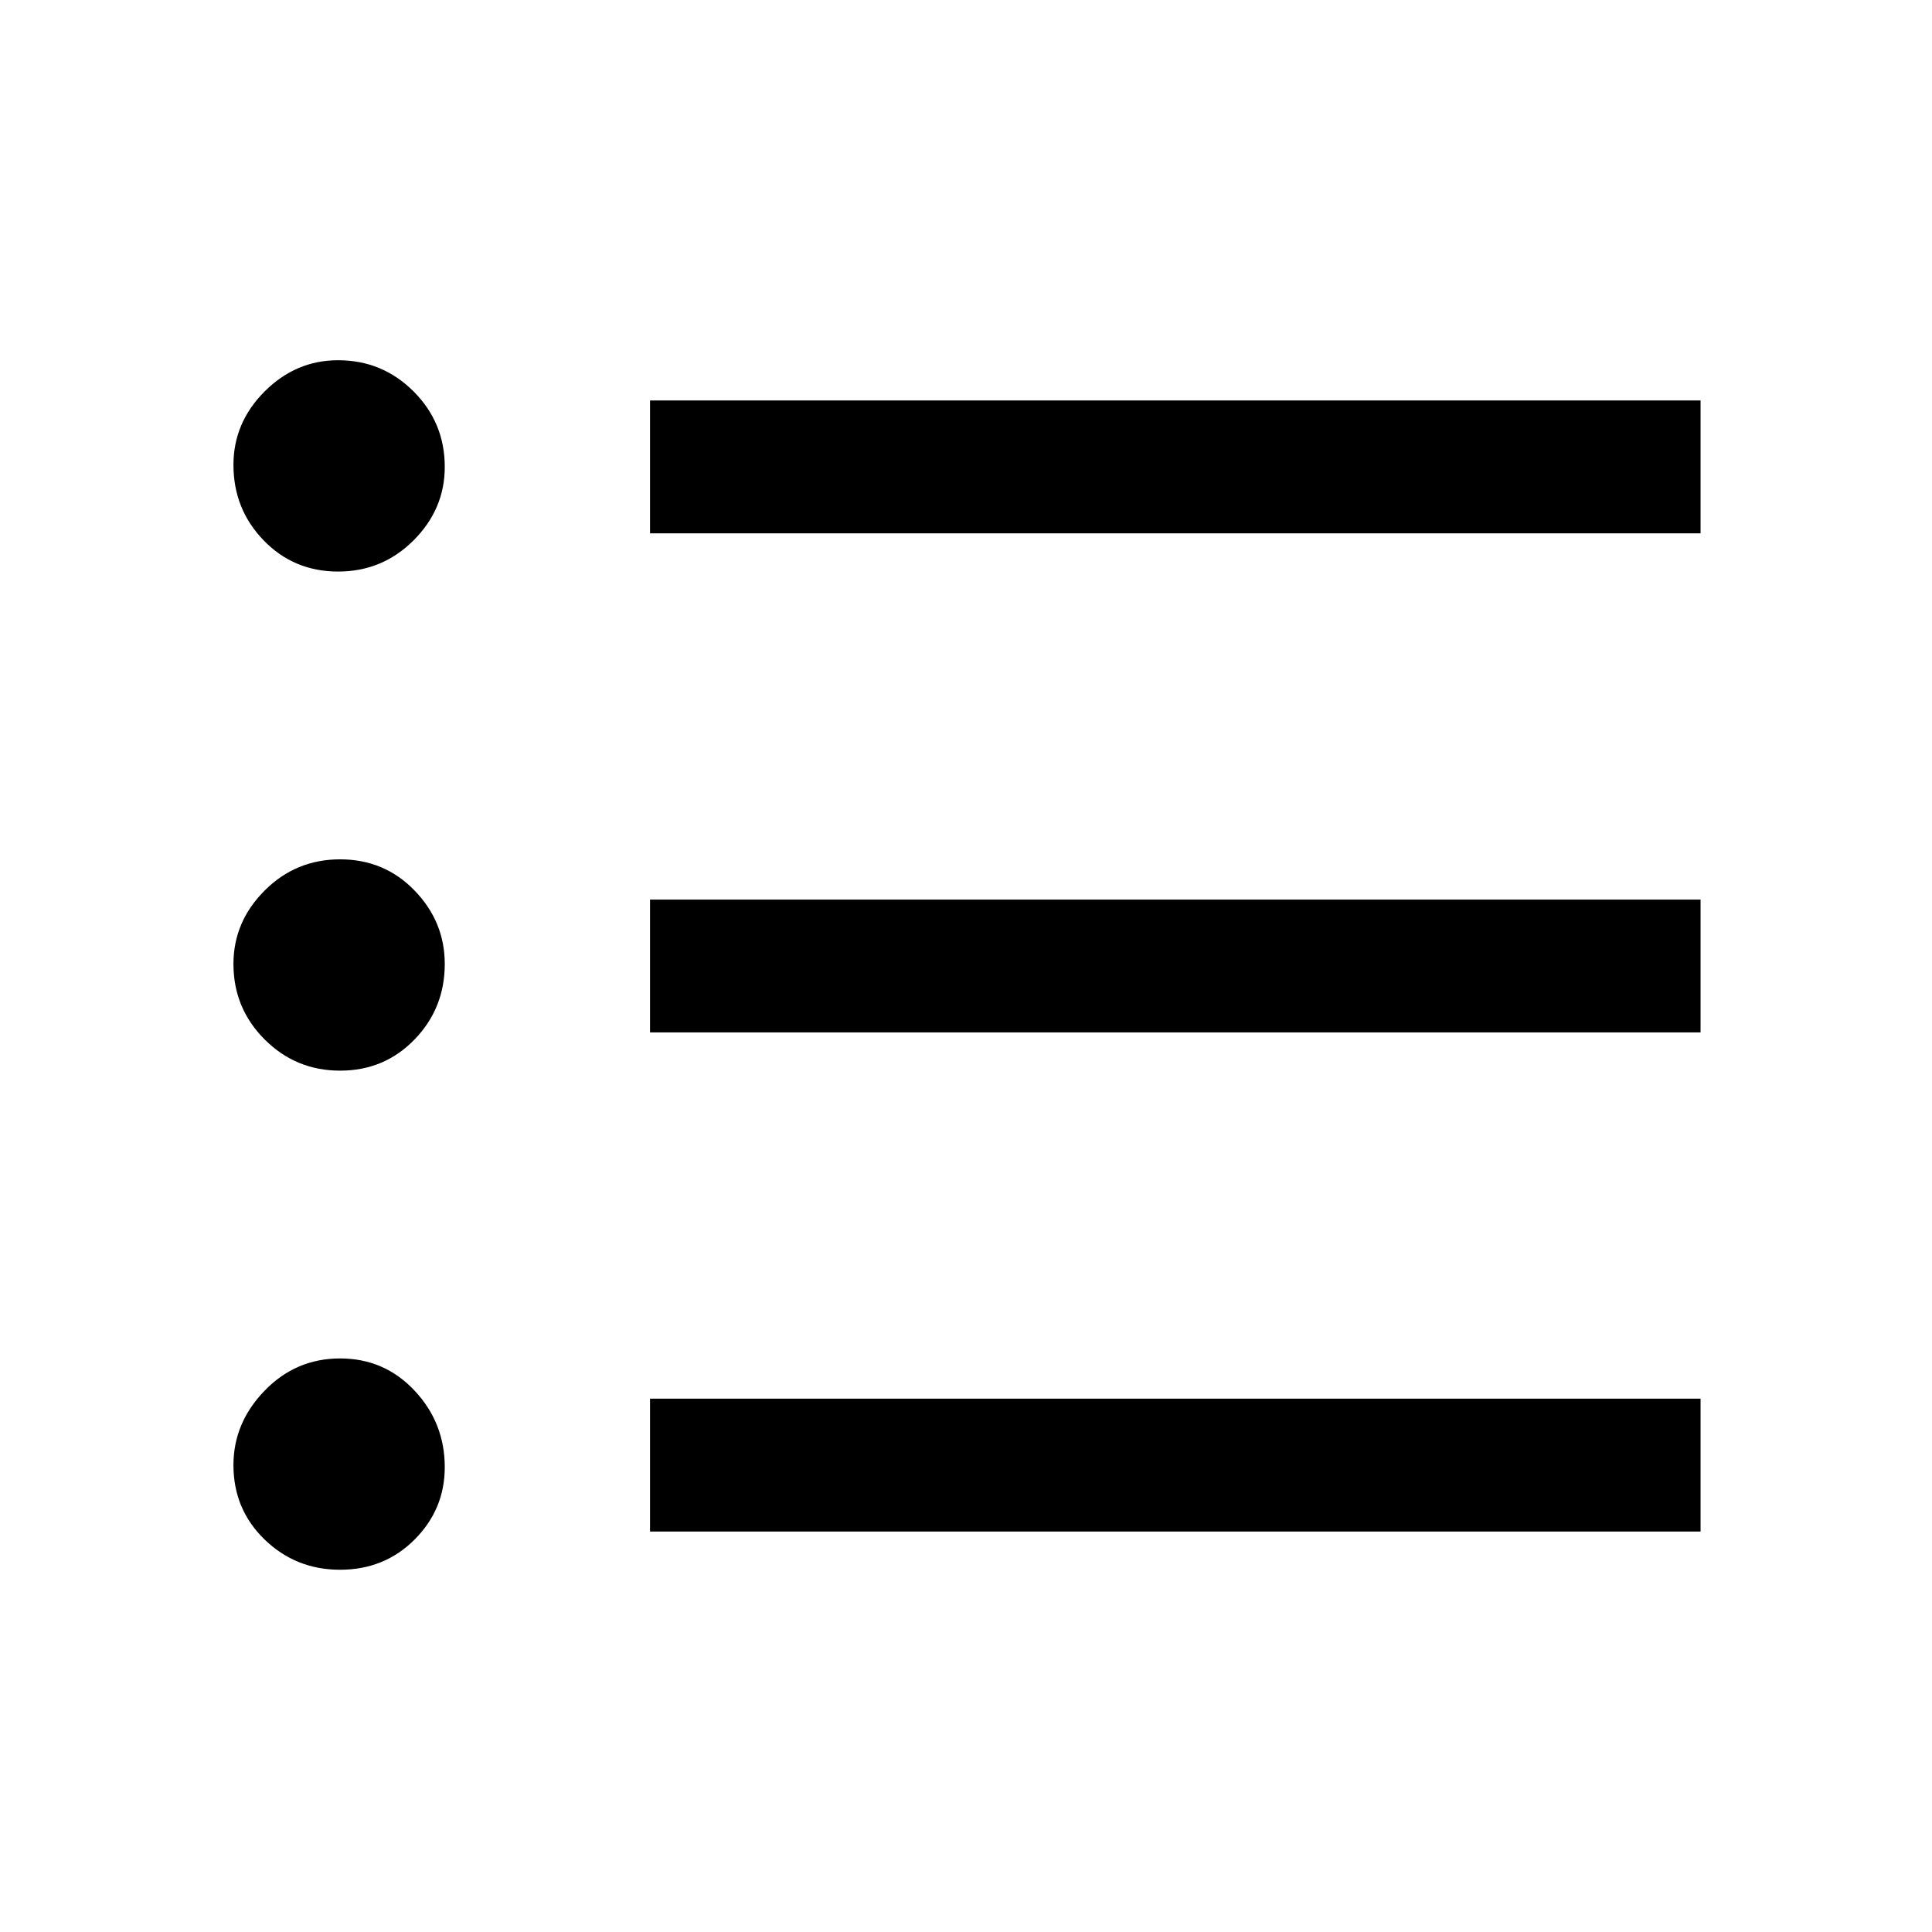 <svg xmlns="http://www.w3.org/2000/svg" height="48" width="48"><path d="M8.45 26.6Q7.35 26.6 6.575 25.825Q5.8 25.05 5.8 23.95Q5.8 22.9 6.575 22.125Q7.35 21.35 8.45 21.35Q9.55 21.35 10.3 22.125Q11.05 22.9 11.05 23.95Q11.05 25.05 10.3 25.825Q9.55 26.6 8.45 26.6ZM8.4 14.2Q7.3 14.2 6.55 13.425Q5.8 12.65 5.8 11.55Q5.8 10.5 6.575 9.725Q7.35 8.95 8.4 8.95Q9.5 8.95 10.275 9.725Q11.05 10.5 11.05 11.6Q11.05 12.65 10.275 13.425Q9.5 14.2 8.4 14.2ZM8.45 39Q7.35 39 6.575 38.25Q5.8 37.5 5.8 36.4Q5.8 35.35 6.575 34.55Q7.35 33.75 8.45 33.75Q9.55 33.75 10.3 34.55Q11.05 35.35 11.05 36.45Q11.05 37.5 10.3 38.25Q9.55 39 8.45 39ZM16.15 38.05V34.75H42.25V38.05ZM16.15 25.65V22.35H42.25V25.65ZM16.15 13.25V9.95H42.25V13.25Z"/></svg>